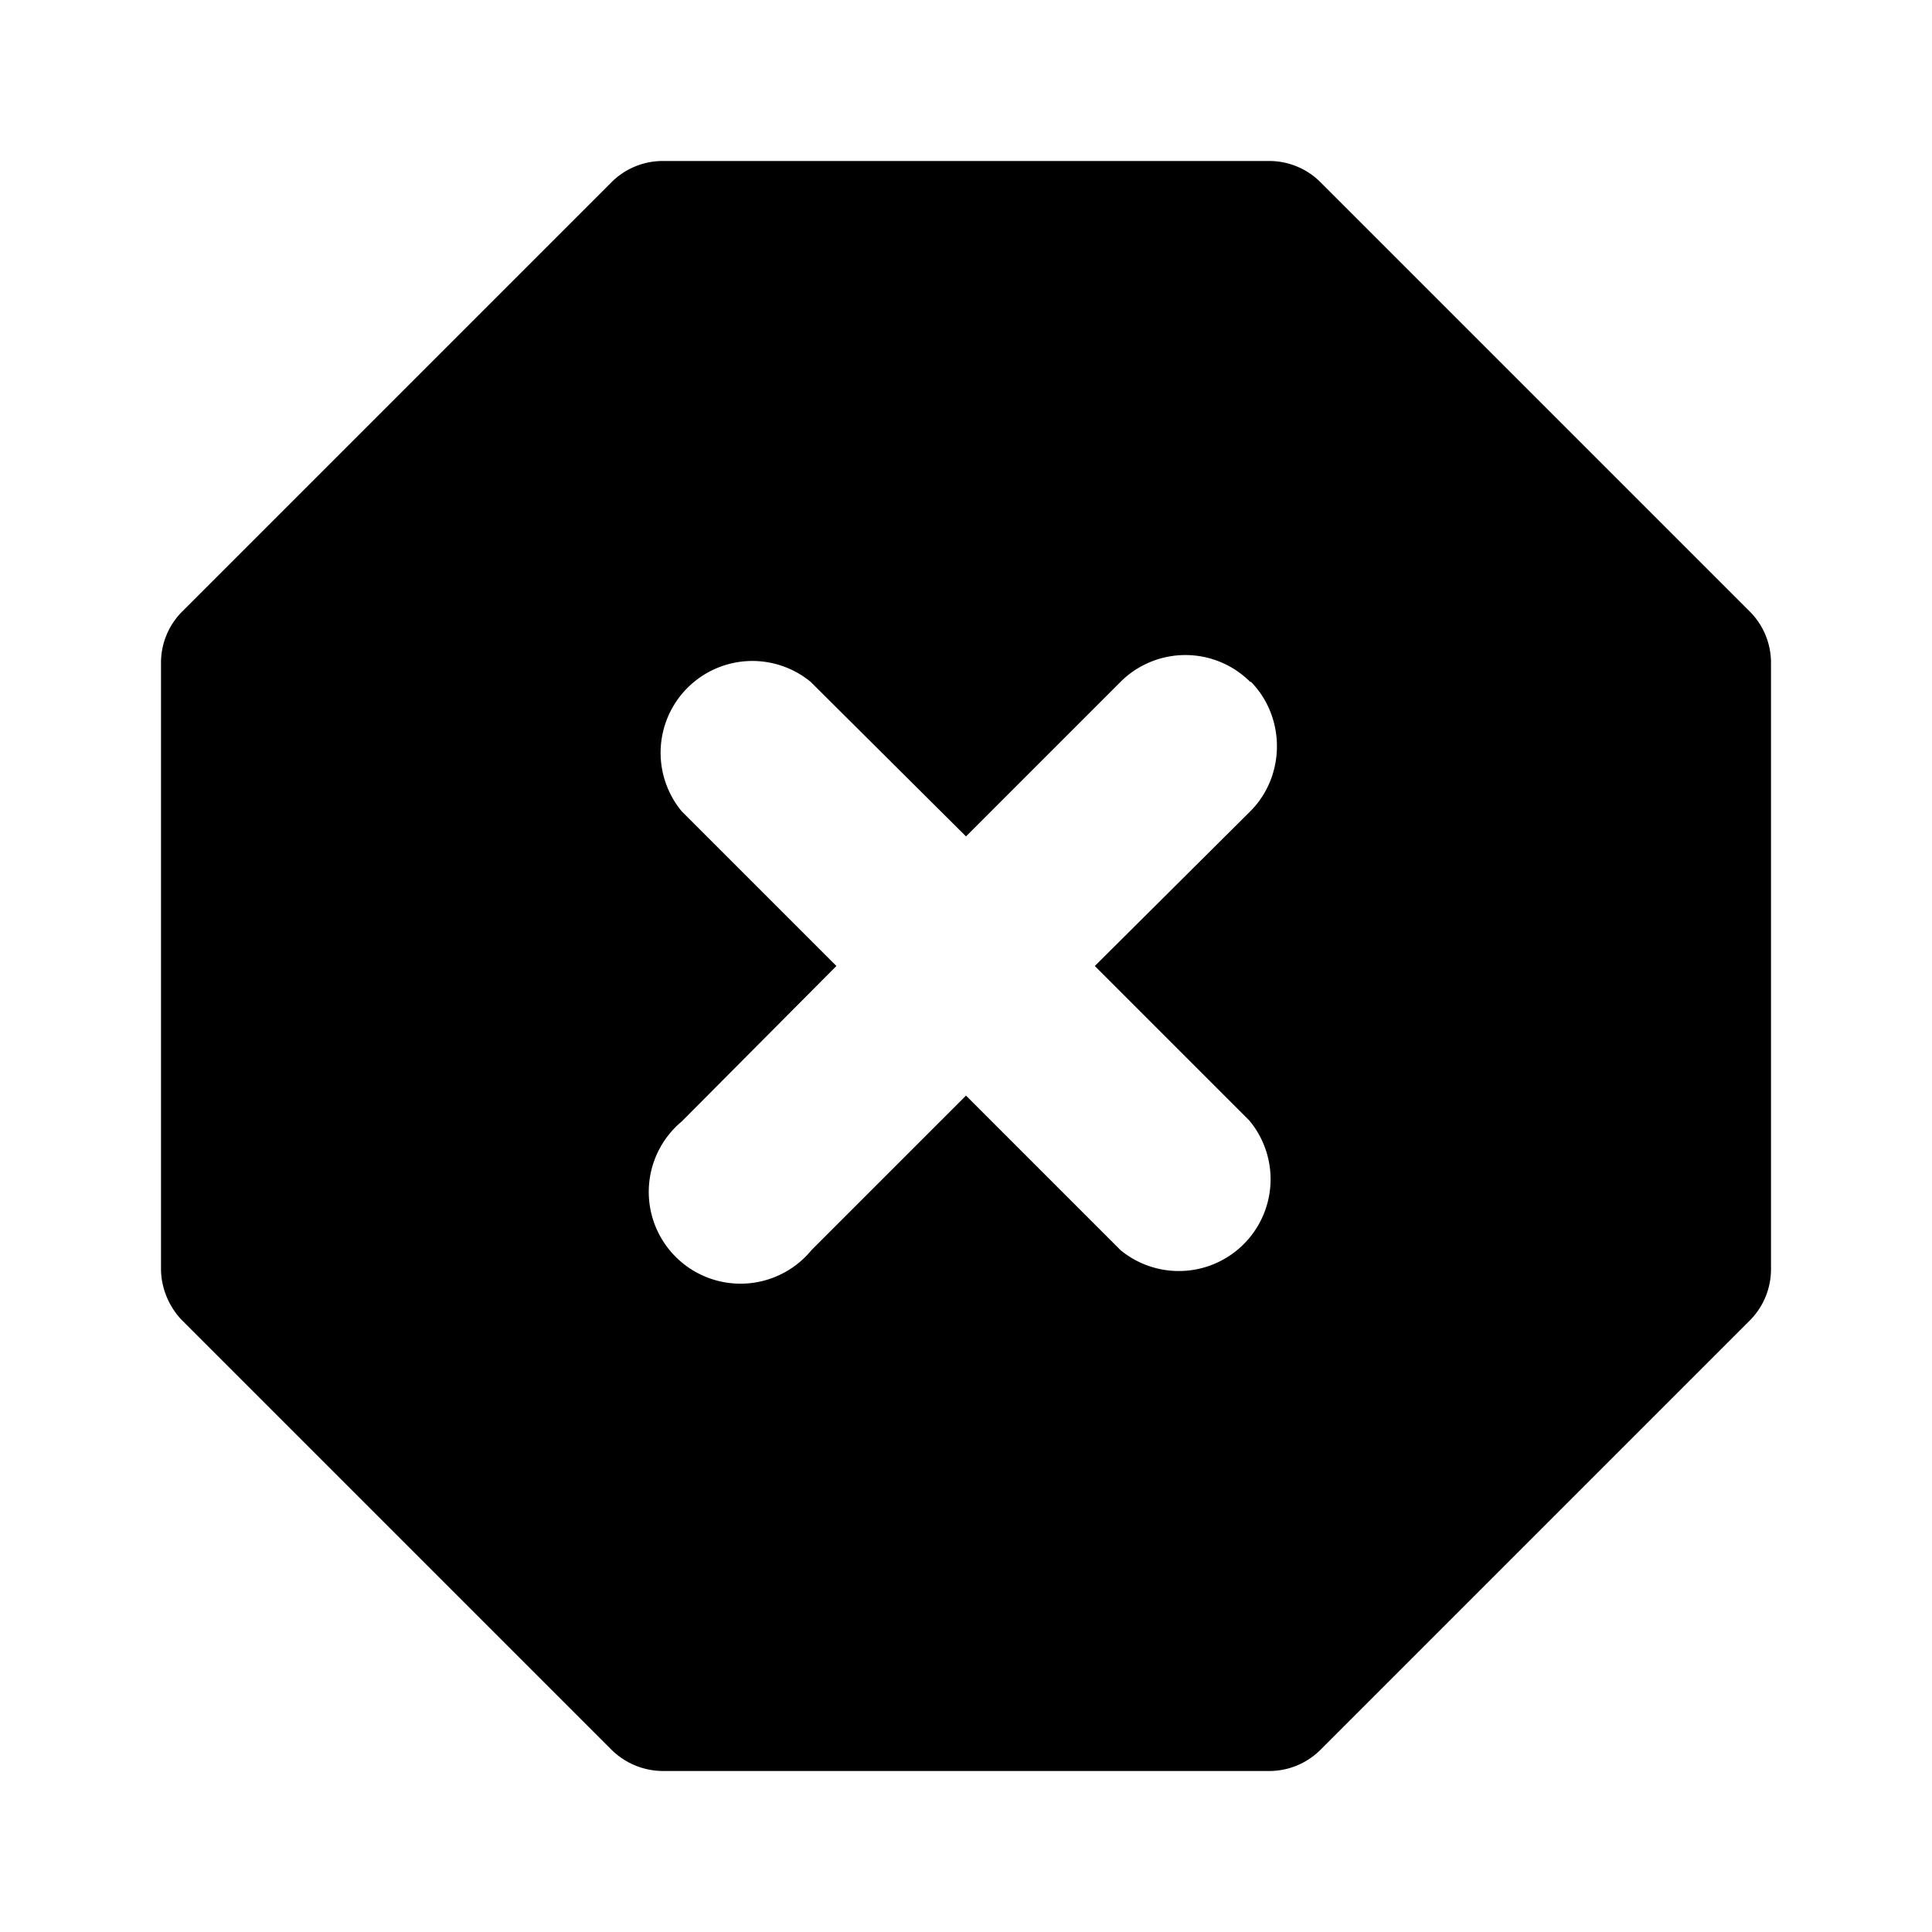 <svg viewBox="0 0 24 24" focusable="false" xmlns="http://www.w3.org/2000/svg"><path clip-rule="evenodd" d="M8.24 2a.9.9 0 00-.65.27L2.27 7.59a.9.9 0 00-.27.65v7.52c0 .24.1.48.27.65l5.32 5.32c.17.17.4.27.65.27h7.52a.9.9 0 00.65-.27l5.32-5.32a.9.9 0 00.27-.65V8.24a.9.9 0 00-.27-.65l-5.32-5.32a.9.9 0 00-.65-.27H8.24zm7.3 6.47c.43.44.43 1.16 0 1.6L13.6 12l1.92 1.92a1.14 1.14 0 01-1.6 1.61L12 13.61l-1.92 1.92a1.14 1.14 0 11-1.61-1.6L10.39 12l-1.92-1.92a1.14 1.14 0 011.6-1.61L12 10.39l1.92-1.92a1.14 1.14 0 011.61 0z" fill-rule="evenodd" /></svg>